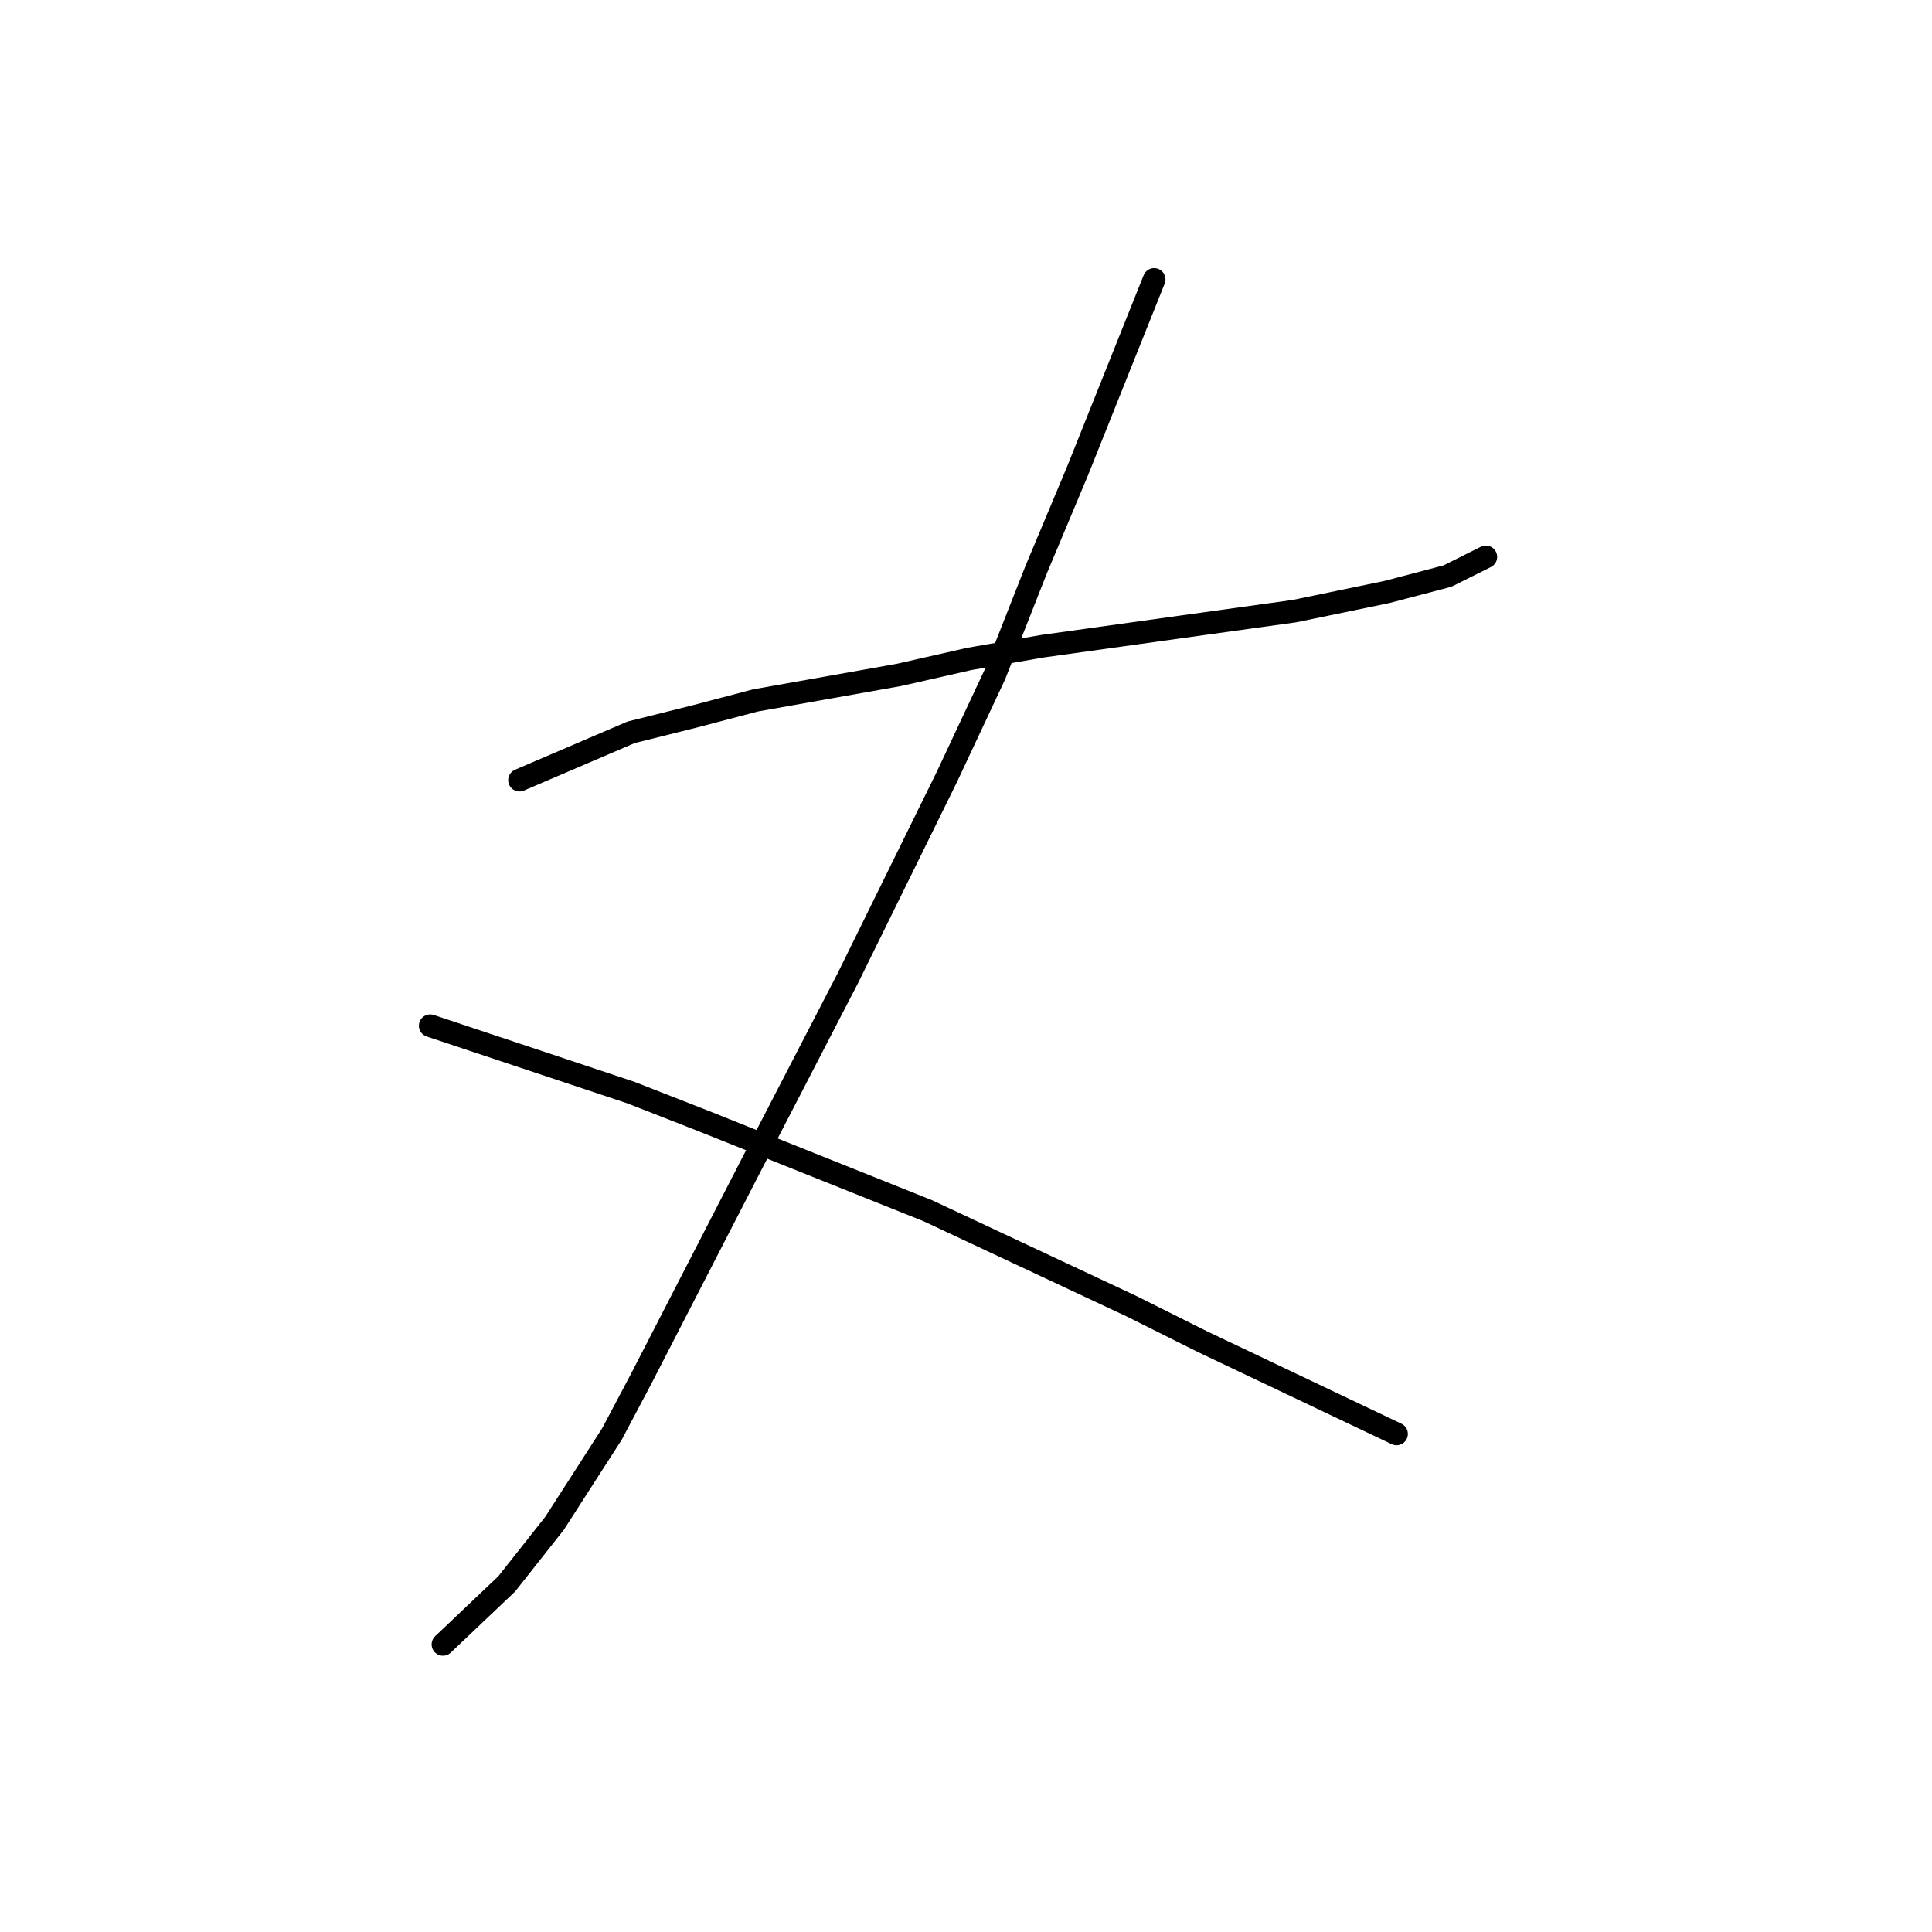 <?xml version="1.0" standalone="no"?>
    <svg width="256" height="256" xmlns="http://www.w3.org/2000/svg" version="1.1">
    <polyline stroke="black" stroke-width="3" stroke-linecap="round" fill="transparent" stroke-linejoin="round" points="68.837 103.373 83.628 97.034 92.08 94.921 100.109 92.808 119.125 89.428 128.422 87.315 138.141 85.624 156.312 83.089 171.526 80.976 183.781 78.44 191.81 76.327 196.881 73.792 196.881 73.792 " />
        <polyline stroke="black" stroke-width="3" stroke-linecap="round" fill="transparent" stroke-linejoin="round" points="152.932 37.027 142.79 62.382 137.296 75.482 131.803 89.428 125.464 102.95 112.364 129.573 99.686 154.083 84.896 182.819 81.092 190.003 73.486 201.835 67.147 209.864 58.695 217.893 58.695 217.893 " />
        <polyline stroke="black" stroke-width="3" stroke-linecap="round" fill="transparent" stroke-linejoin="round" points="57.005 135.912 83.628 144.786 93.347 148.59 122.928 160.422 149.974 173.099 159.271 177.748 185.048 190.003 185.048 190.003 " />
        </svg>